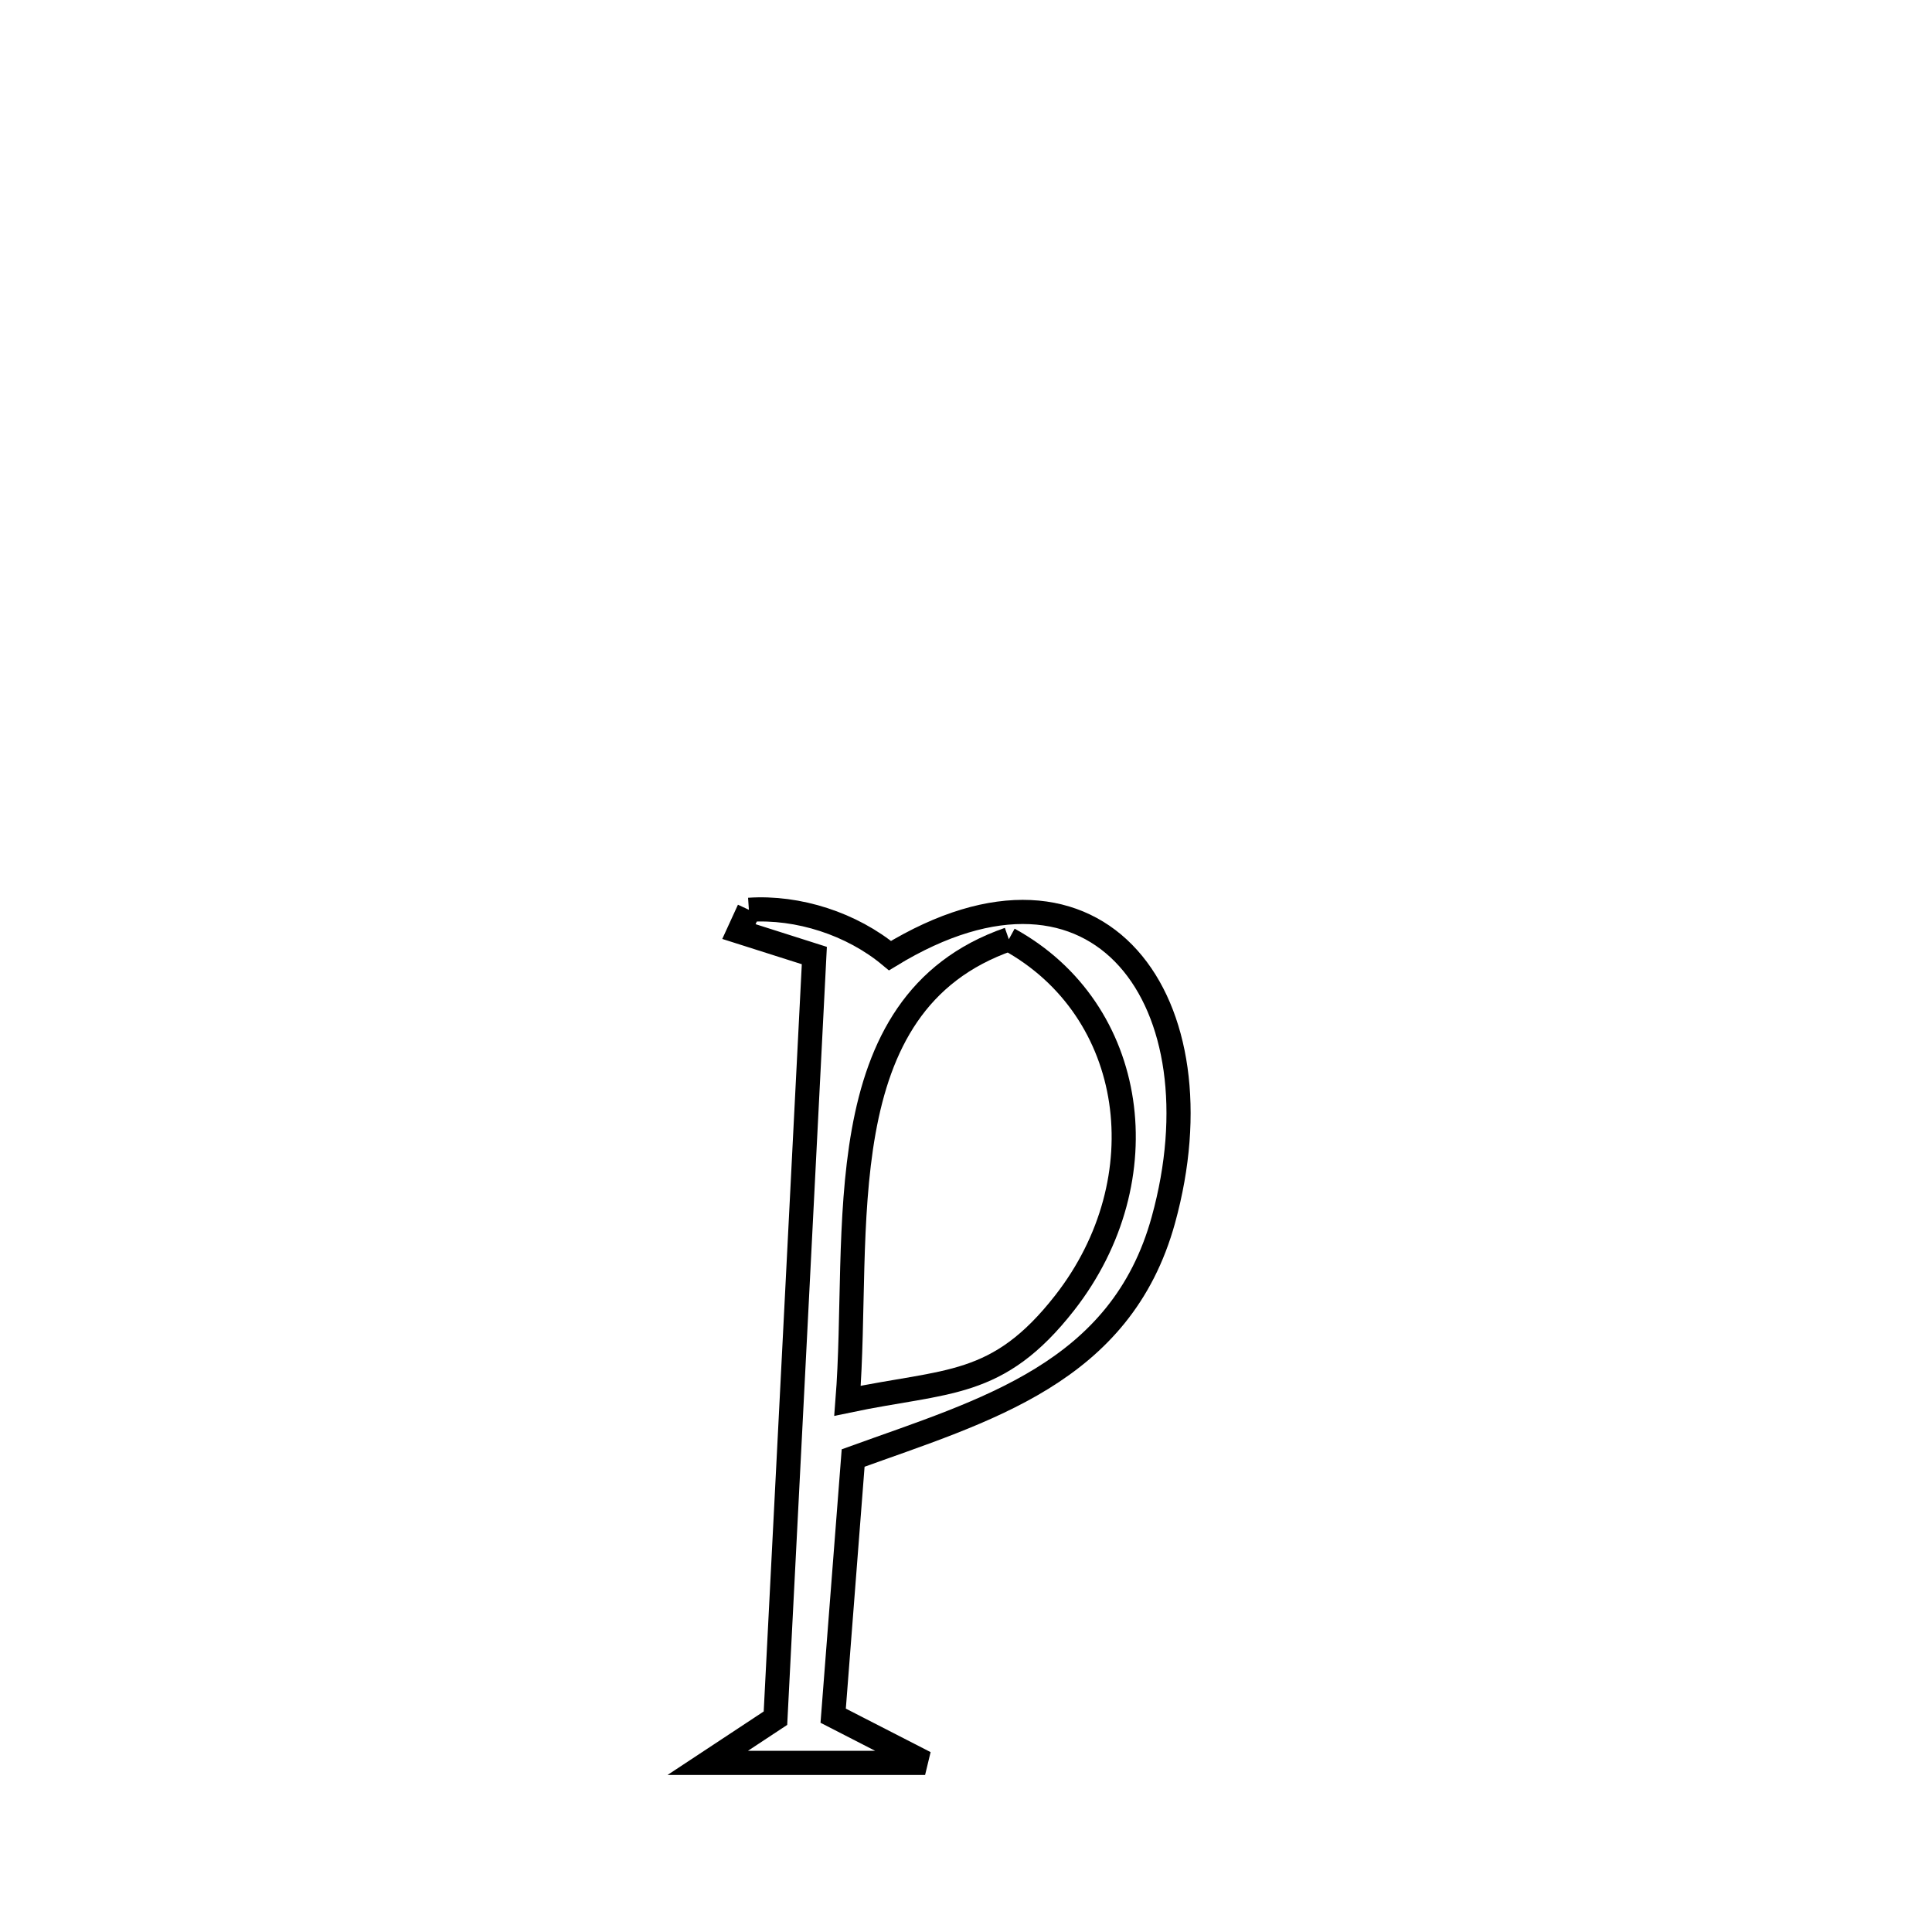 <svg xmlns="http://www.w3.org/2000/svg" viewBox="0.0 0.0 24.0 24.0" height="200px" width="200px"><path fill="none" stroke="black" stroke-width=".3" stroke-opacity="1.0"  filling="0" d="M9.303 11.302 L9.303 11.302 C9.916 11.26 10.584 11.478 11.056 11.871 L11.056 11.871 C13.679 10.27 15.194 12.465 14.452 15.154 C13.926 17.062 12.237 17.519 10.598 18.112 L10.598 18.112 C10.515 19.179 10.433 20.246 10.35 21.313 L10.35 21.313 C10.731 21.509 11.111 21.704 11.492 21.899 L11.492 21.899 C10.592 21.899 9.692 21.899 8.792 21.899 L8.792 21.899 C9.072 21.714 9.353 21.529 9.633 21.344 L9.633 21.344 C9.714 19.765 9.794 18.186 9.875 16.607 C9.955 15.028 10.036 13.449 10.116 11.87 L10.116 11.87 C9.804 11.77 9.491 11.671 9.179 11.572 L9.179 11.572 C9.22 11.482 9.261 11.392 9.303 11.302 L9.303 11.302"></path>
<path fill="none" stroke="black" stroke-width=".3" stroke-opacity="1.0"  filling="0" d="M12.532 11.668 L12.532 11.668 C14.129 12.544 14.423 14.651 13.226 16.184 C12.391 17.252 11.77 17.14 10.528 17.401 L10.528 17.401 C10.693 15.319 10.231 12.468 12.532 11.668 L12.532 11.668"></path></svg>